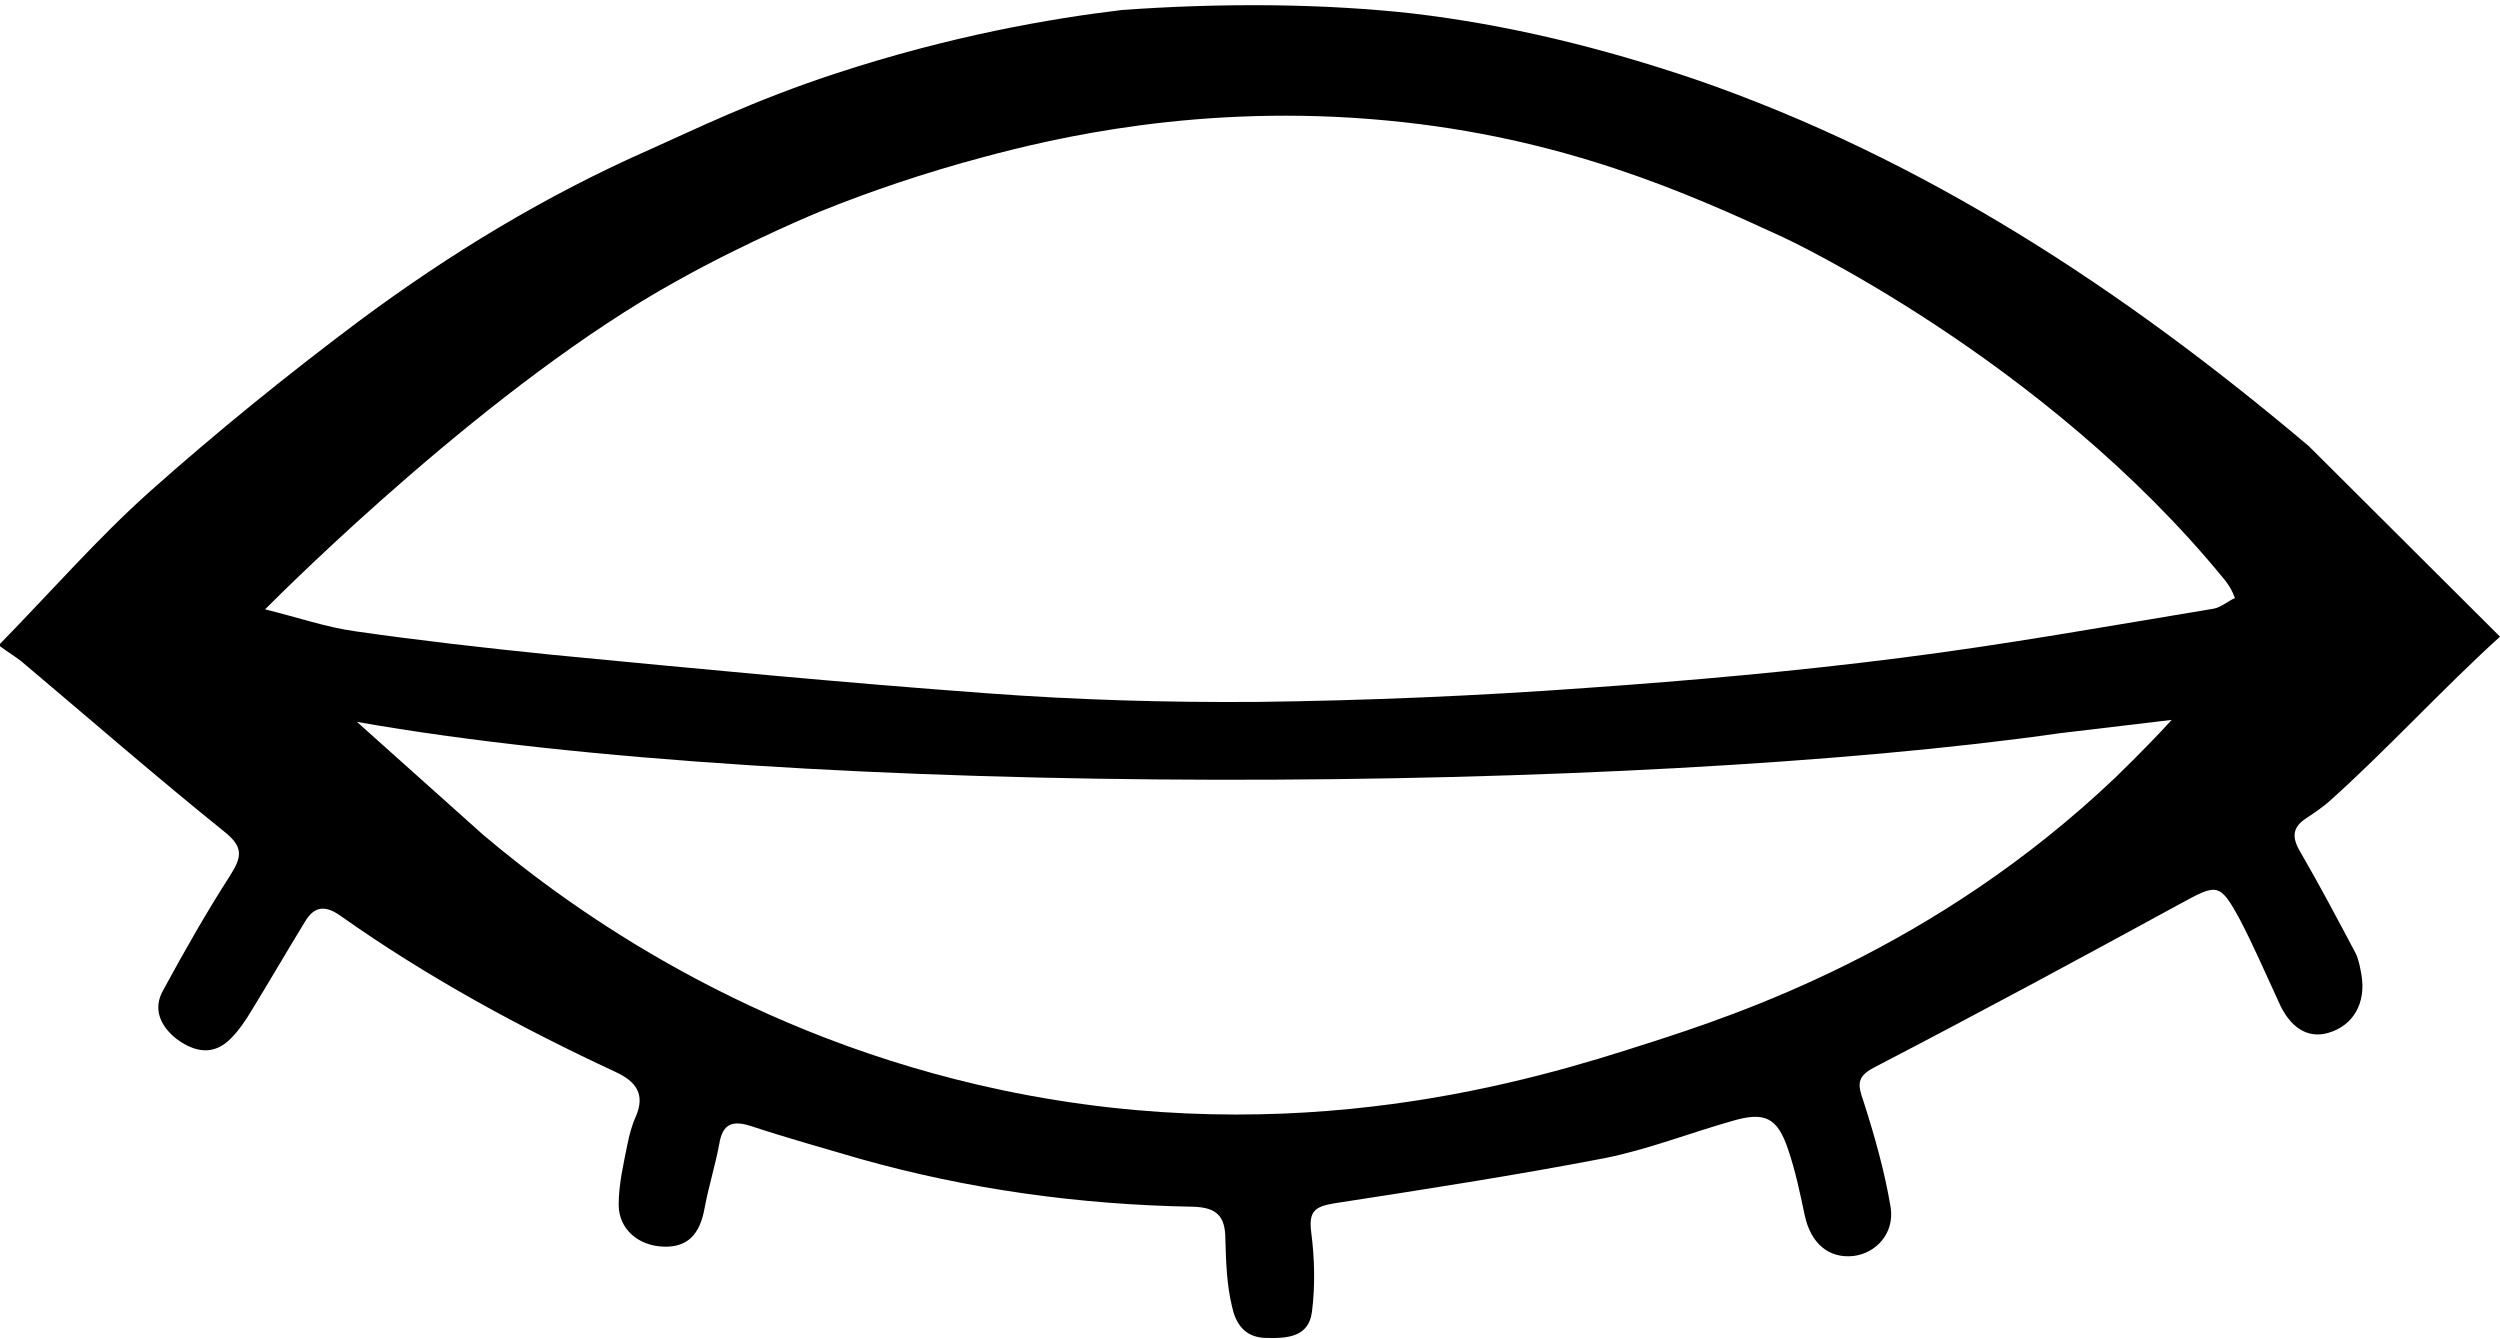 <?xml version="1.0" encoding="utf-8"?>
<!-- Generator: Adobe Illustrator 21.0.0, SVG Export Plug-In . SVG Version: 6.00 Build 0)  -->
<svg version="1.1" xmlns="http://www.w3.org/2000/svg" xmlns:xlink="http://www.w3.org/1999/xlink" x="0px" y="0px"
	 viewBox="0 0 375.4 201" style="enable-background:new 0 0 375.4 201;" xml:space="preserve">
<style type="text/css">
	.st0{display:none;fill:#FFFFFF;}
	.st1{display:none;}
	.st2{display:inline;fill:#FFFFFF;}
</style>
<g id="Layer_1">
	<g id="K0cnsw.tif">
		<g>
			<path class="st0" d="M21.2,97.5c-5.2-13,68.3-61.7,88.2-69.4c17.8-6.9,79-29.5,148.8-4.8c8.8,3.1,91.5,55.4,91.5,74.2
				c0,8.7-87.4,75.7-159,77.1C111.9,176.1,29.9,119.4,21.2,97.5z"/>
			<path d="M375.4,95.6c-8.5,7.7-17.1,17.1-25.6,24.7c-1,0.9-2.2,1.7-3.4,2.5c-2.2,1.4-2.3,2.9-1,5.1c2.9,5,5.6,10.1,8.3,15.2
				c0.5,1,0.7,2.2,0.9,3.3c0.7,4.2-1.2,7.6-5,8.7c-3.1,0.9-5.8-0.8-7.5-4.8c-1.9-4.1-3.7-8.3-5.8-12.3c-3-5.5-3.4-5.3-8.9-2.3
				c-15.2,8.3-30.6,16.6-46,24.6c-2.7,1.4-2.4,2.7-1.6,5c1.7,5.3,3.2,10.6,4.1,16c0.6,3.9-2.2,6.9-5.6,7.3c-3.7,0.4-6.4-1.9-7.3-6.1
				c-0.7-3.3-1.4-6.7-2.5-9.9c-1.6-4.8-3.5-5.7-8.3-4.3c-6.4,1.8-12.7,4.3-19.2,5.6c-13.5,2.6-27.1,4.7-40.7,6.8
				c-3,0.5-3.8,1.3-3.4,4.4c0.5,3.9,0.6,8,0.1,11.9c-0.5,3.8-3.7,4-7,3.9s-4.5-2.4-5-4.7c-0.8-3.3-0.9-6.7-1-10.1
				c0-3.5-1.3-4.8-4.9-4.9c-17-0.3-33.7-2.6-50-7.2c-5.4-1.6-10.9-3.1-16.3-4.9c-2.8-0.9-4.3-0.4-4.8,2.7c-0.6,3.2-1.6,6.4-2.2,9.6
				c-0.7,4-2.6,5.9-6.1,5.8c-3.8-0.1-6.8-2.6-6.8-6.3c0-3,0.7-6,1.3-9c0.3-1.5,0.7-3,1.3-4.3c1.4-3.3,0-5.2-3-6.6
				c-14.4-6.7-28.4-14.3-41.4-23.5c-2.4-1.7-4-1.3-5.3,0.9c-2.7,4.4-5.3,8.9-8,13.3c-0.9,1.5-1.9,3-3.1,4.2
				c-2.6,2.7-5.5,2.1-8.2,0.1c-2.4-1.9-3.6-4.5-2-7.3c3.2-5.9,6.5-11.7,10.1-17.3c1.7-2.7,2-4.2-0.9-6.5
				c-10.3-8.3-20.3-17-30.5-25.6c-0.9-0.7-1.9-1.3-3.4-2.4c8-8.2,14.9-16.1,22.6-23c10.1-9,20.6-17.5,31.4-25.6
				c13.7-10.2,28.2-19,43.9-25.9c6.5-2.9,15.4-7.3,27.9-11.4c17.1-5.6,32-8.2,42.9-9.5c7-0.5,14.7-0.8,22.9-0.7
				c7.3,0.1,14.1,0.5,20.5,1.2c14.6,1.7,28.7,5.2,42.6,9.9C289,23.8,319,43.6,346.7,67L375.4,95.6z M39.8,91.5
				c4.9,1.2,9.2,2.7,13.6,3.3c9.7,1.4,19.5,2.5,29.3,3.5c21.8,2.1,43.6,4.2,65.5,5.8c13.4,1,27,1.4,40.5,1.3
				c16.5-0.2,33-0.9,49.5-2.1c15.7-1.1,31.4-2.5,47.1-4.5c15.8-2,31.4-4.8,47.1-7.4c1.1-0.2,2.1-1.1,3.2-1.6c-0.2-0.5-0.4-1-0.7-1.5
				c0,0-0.4-0.7-0.9-1.3c-27.2-33.3-66.3-51.4-66.3-51.4c-14.1-6.5-32.9-15-59.4-17.5c-28.2-2.7-50.5,2.8-60.3,5.4
				c-9.4,2.5-17.5,5.3-24.7,8.2c0,0-10.8,4.4-21.7,10.5C73.9,57.5,43.3,88,39.8,91.5z M309.3,110.1c-63.7,9.1-188.9,10.1-255.7-1.7
				l19,17c13.5,11.4,39.9,30.3,77.9,38.3c44.3,9.3,79.5-1.4,96.8-7c13.8-4.4,43.3-14.2,70.4-40c3.6-3.5,6.5-6.5,8.4-8.6L309.3,110.1
				z"/>
		</g>
	</g>
</g>
<g id="Layer_2" class="st1">
	<path class="st2" d="M21.2,97.5c-5.2-13,68.3-61.7,88.2-69.4c17.8-6.9,79-29.5,148.8-4.8c8.8,3.1,91.5,55.4,91.5,74.2
		c0,8.7-87.4,75.7-159,77.1C111.9,176.1,29.9,119.4,21.2,97.5z"/>
</g>
</svg>
